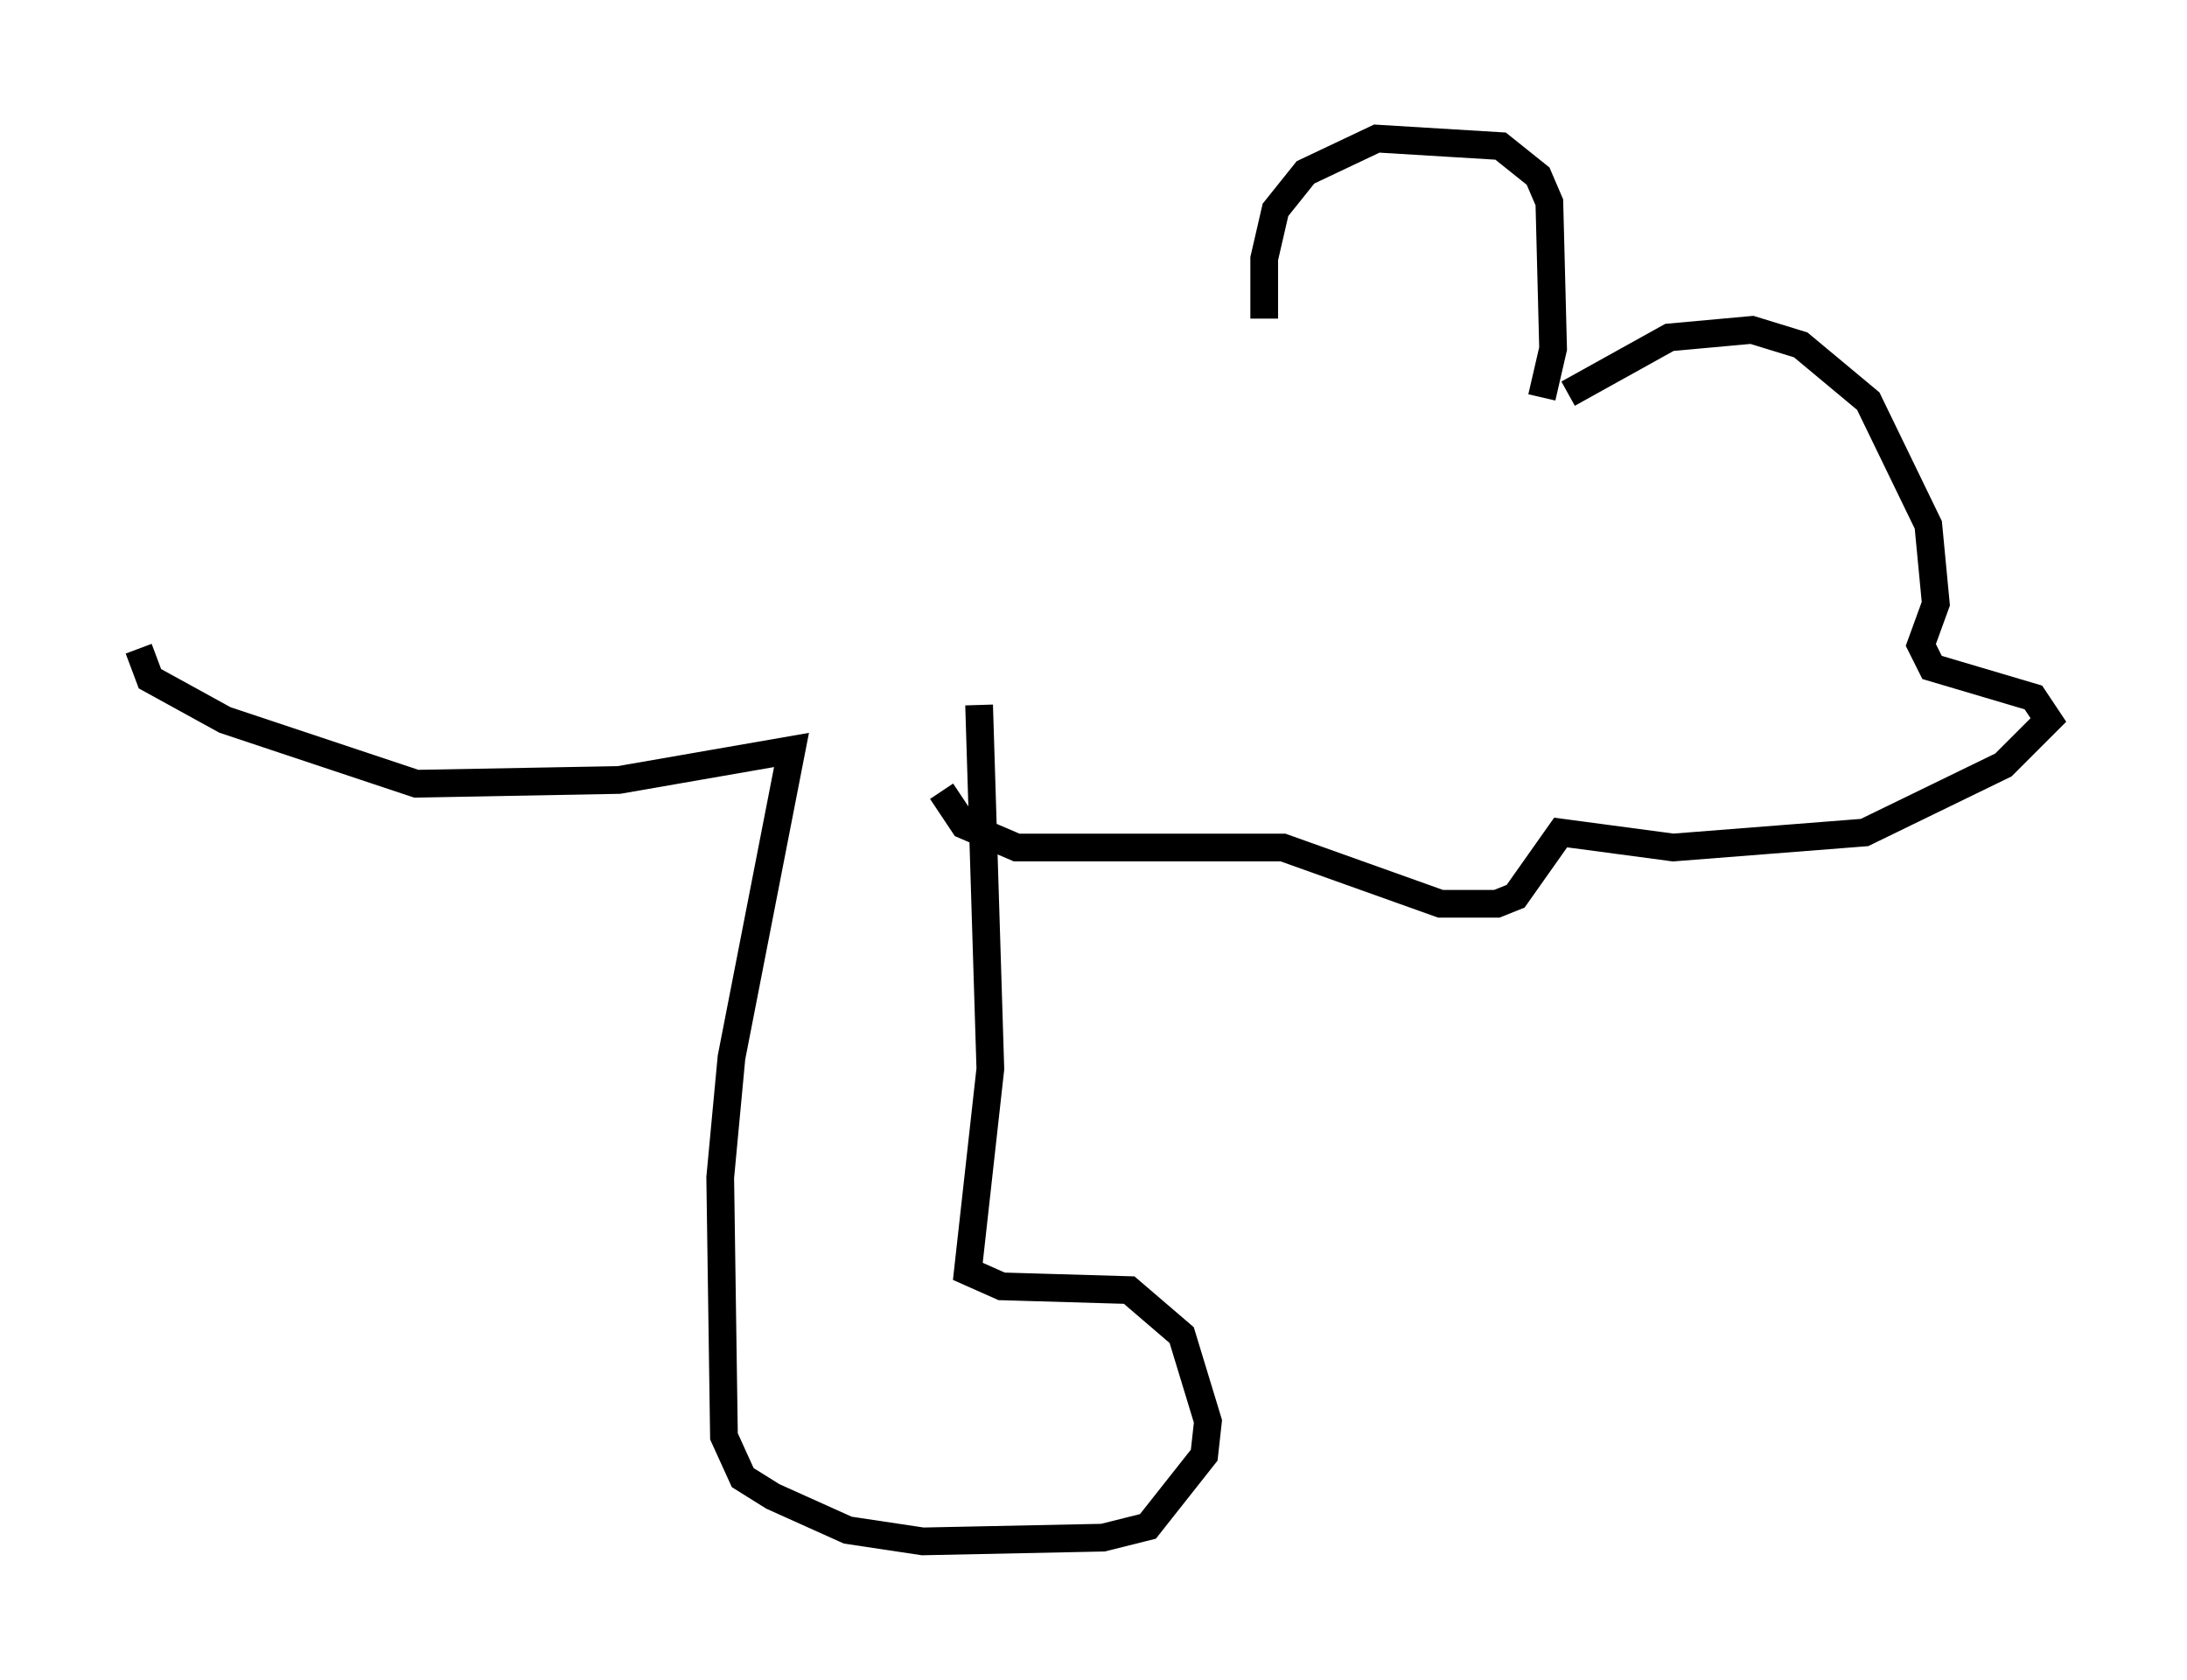 <?xml version="1.0" encoding="utf-8" ?>
<svg baseProfile="full" height="60.608" version="1.1" width="78.876" xmlns="http://www.w3.org/2000/svg" xmlns:ev="http://www.w3.org/2001/xml-events" xmlns:xlink="http://www.w3.org/1999/xlink"><defs /><rect fill="white" height="60.608" width="78.876" x="0" y="0" /><path d="M46.542, 12.307 m-0.947, -0.812 l0.0, -2.165 0.406, -1.759 l1.083, -1.353 2.571, -1.218 l4.465, 0.271 1.353, 1.083 l0.406, 0.947 0.135, 5.277 l-0.406, 1.759 m0.947, -0.135 l3.654, -2.03 2.977, -0.271 l1.759, 0.541 2.436, 2.03 l2.165, 4.465 0.271, 2.842 l-0.541, 1.488 0.406, 0.812 l3.654, 1.083 0.541, 0.812 l-1.624, 1.624 -5.007, 2.436 l-6.901, 0.541 -4.059, -0.541 l-1.624, 2.3 -0.677, 0.271 l-2.03, 0.0 -5.683, -2.03 l-9.607, 0.0 -1.894, -0.812 l-0.812, -1.218 m1.353, -3.112 l0.406, 13.126 -0.812, 7.307 l1.218, 0.541 4.601, 0.135 l1.894, 1.624 0.947, 3.112 l-0.135, 1.218 -2.03, 2.571 l-1.624, 0.406 -6.495, 0.135 l-2.706, -0.406 -2.706, -1.218 l-1.083, -0.677 -0.677, -1.488 l-0.135, -9.337 0.406, -4.33 l2.165, -11.096 -6.225, 1.083 l-7.307, 0.135 -6.901, -2.3 l-2.706, -1.488 -0.406, -1.083 " fill="none" stroke="black" stroke-width="1" /></svg>